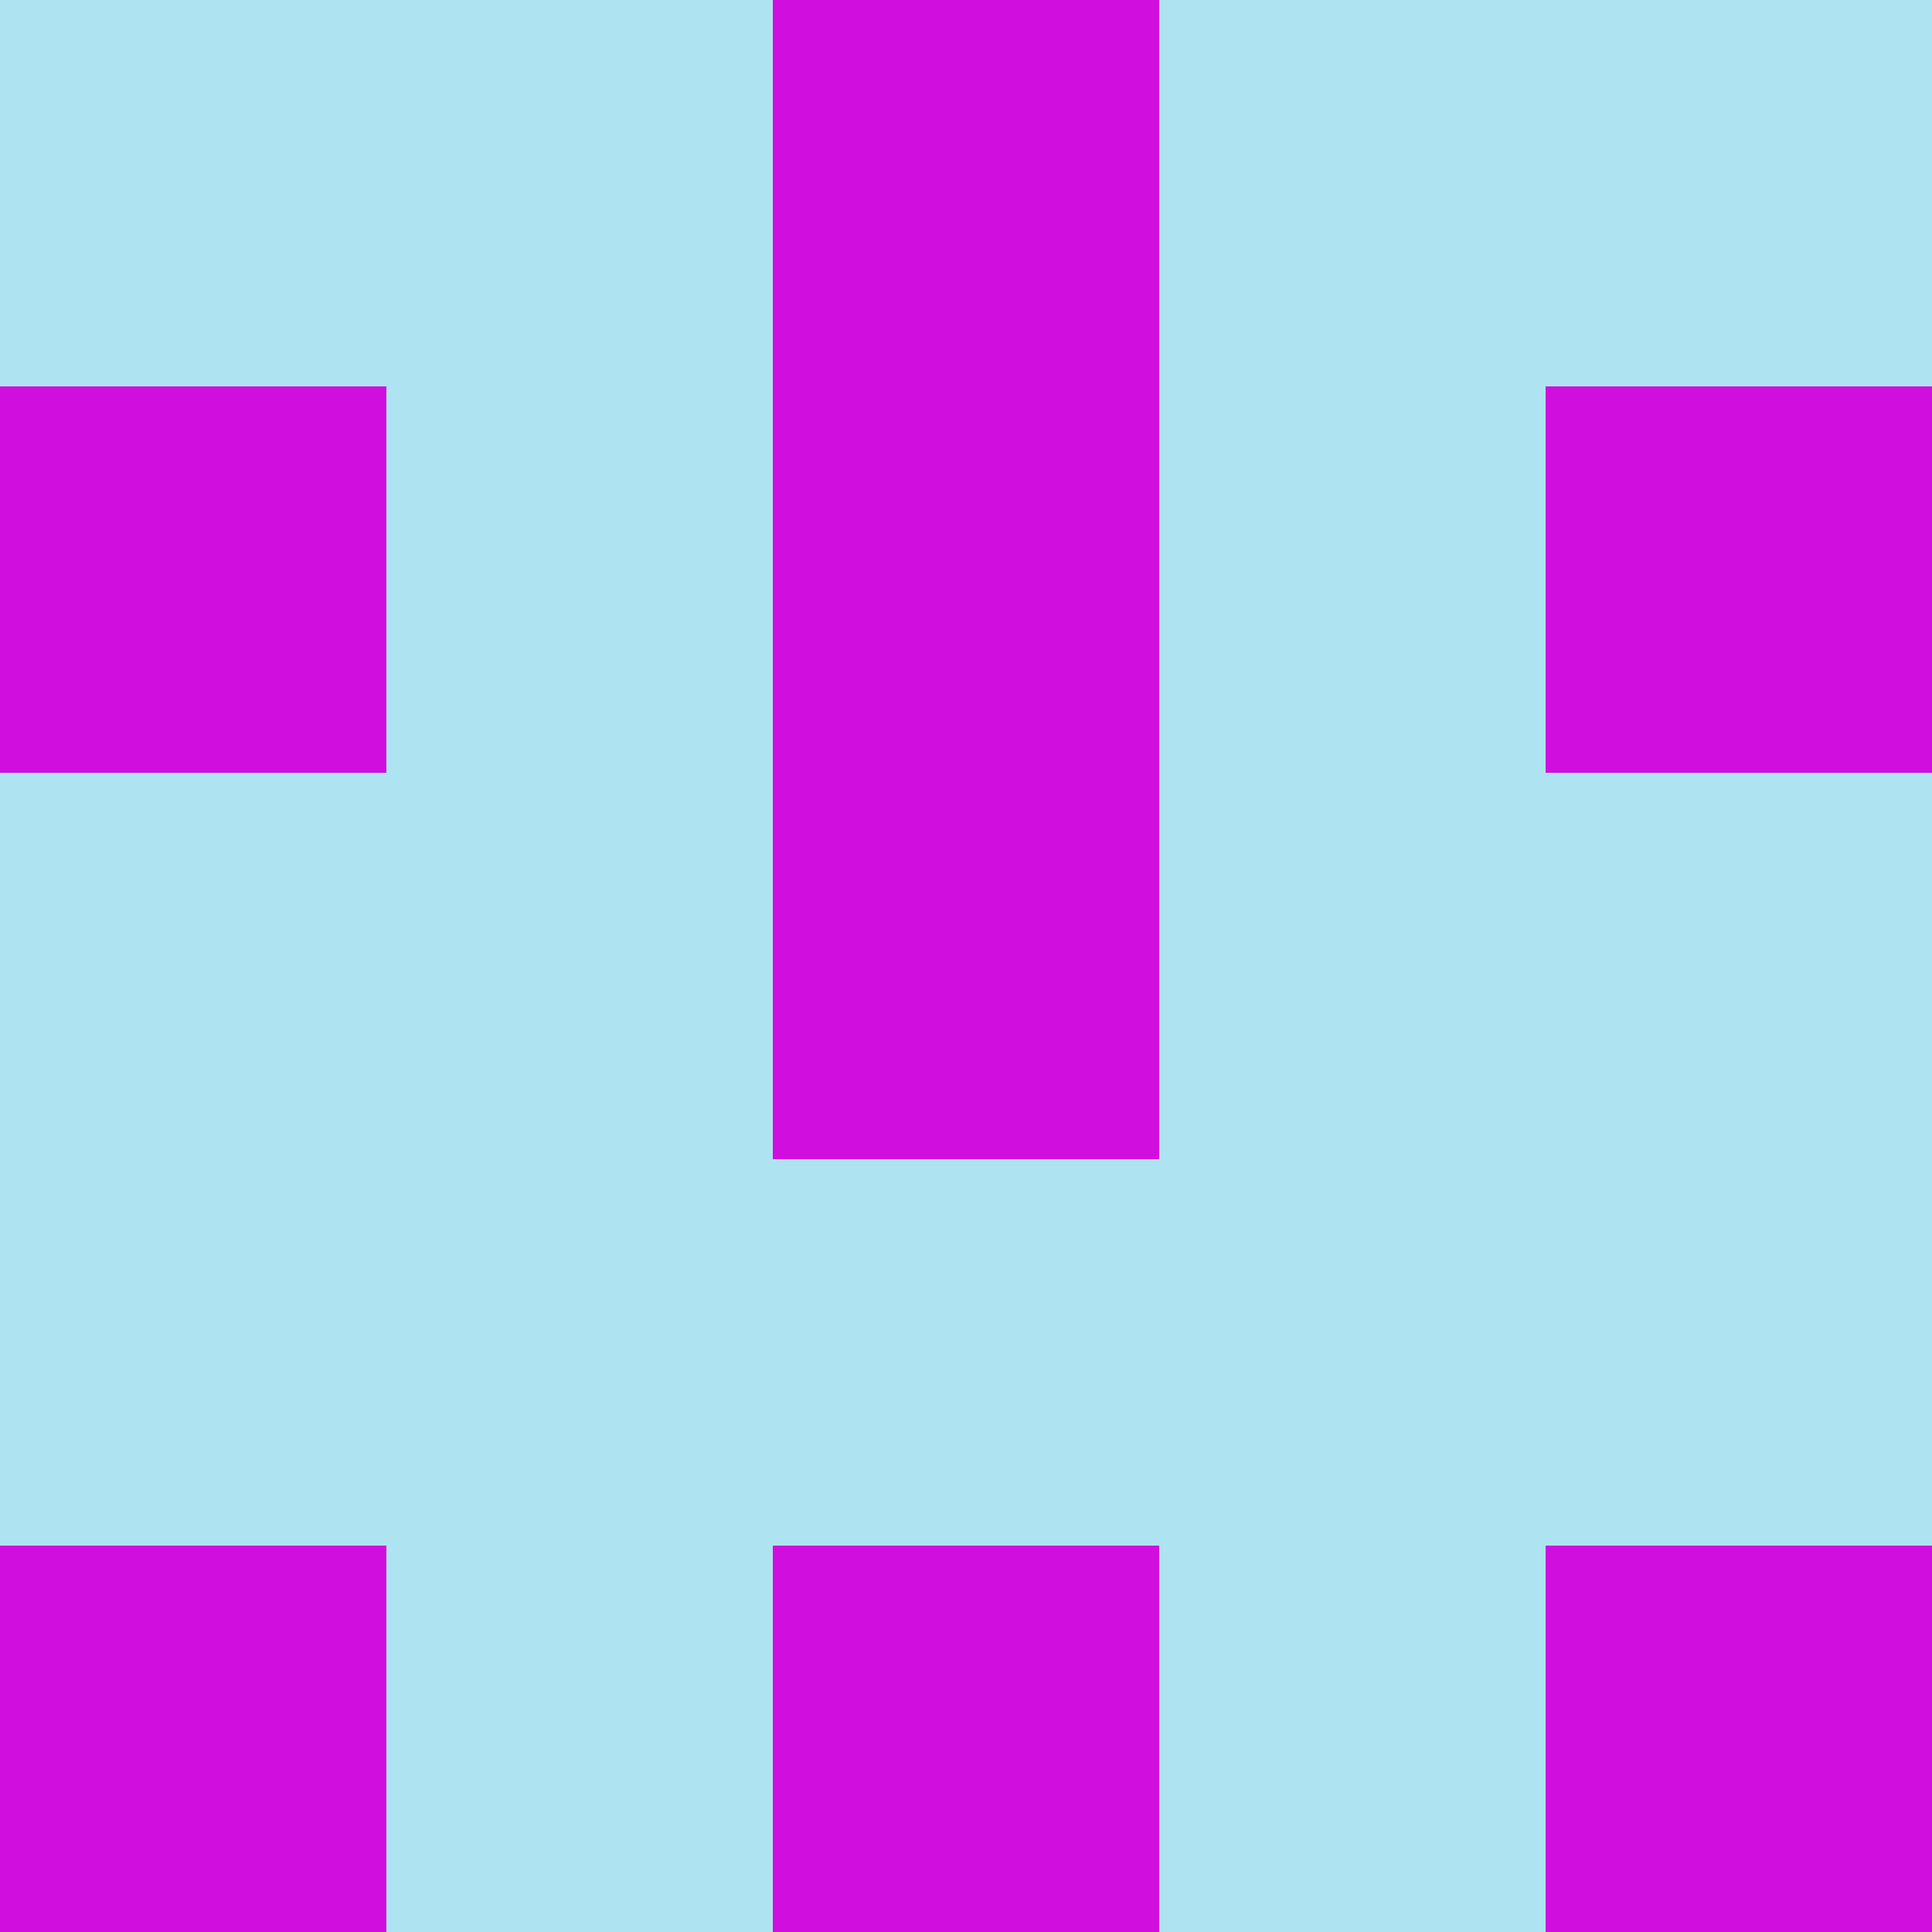 <?xml version="1.0" encoding="utf-8"?>
<!DOCTYPE svg PUBLIC "-//W3C//DTD SVG 20010904//EN"
        "http://www.w3.org/TR/2001/REC-SVG-20010904/DTD/svg10.dtd">

<svg viewBox="0 0 5 5"
     xmlns="http://www.w3.org/2000/svg"
     xmlns:xlink="http://www.w3.org/1999/xlink">

            <rect x ="0" y="0"
          width="1" height="1"
          fill="#AEE4F1"></rect>
        <rect x ="4" y="0"
          width="1" height="1"
          fill="#AEE4F1"></rect>
        <rect x ="1" y="0"
          width="1" height="1"
          fill="#AEE4F1"></rect>
        <rect x ="3" y="0"
          width="1" height="1"
          fill="#AEE4F1"></rect>
        <rect x ="2" y="0"
          width="1" height="1"
          fill="#D00FDF"></rect>
                <rect x ="0" y="1"
          width="1" height="1"
          fill="#D00FDF"></rect>
        <rect x ="4" y="1"
          width="1" height="1"
          fill="#D00FDF"></rect>
        <rect x ="1" y="1"
          width="1" height="1"
          fill="#AEE4F1"></rect>
        <rect x ="3" y="1"
          width="1" height="1"
          fill="#AEE4F1"></rect>
        <rect x ="2" y="1"
          width="1" height="1"
          fill="#D00FDF"></rect>
                <rect x ="0" y="2"
          width="1" height="1"
          fill="#AEE4F1"></rect>
        <rect x ="4" y="2"
          width="1" height="1"
          fill="#AEE4F1"></rect>
        <rect x ="1" y="2"
          width="1" height="1"
          fill="#AEE4F1"></rect>
        <rect x ="3" y="2"
          width="1" height="1"
          fill="#AEE4F1"></rect>
        <rect x ="2" y="2"
          width="1" height="1"
          fill="#D00FDF"></rect>
                <rect x ="0" y="3"
          width="1" height="1"
          fill="#AEE4F1"></rect>
        <rect x ="4" y="3"
          width="1" height="1"
          fill="#AEE4F1"></rect>
        <rect x ="1" y="3"
          width="1" height="1"
          fill="#AEE4F1"></rect>
        <rect x ="3" y="3"
          width="1" height="1"
          fill="#AEE4F1"></rect>
        <rect x ="2" y="3"
          width="1" height="1"
          fill="#AEE4F1"></rect>
                <rect x ="0" y="4"
          width="1" height="1"
          fill="#D00FDF"></rect>
        <rect x ="4" y="4"
          width="1" height="1"
          fill="#D00FDF"></rect>
        <rect x ="1" y="4"
          width="1" height="1"
          fill="#AEE4F1"></rect>
        <rect x ="3" y="4"
          width="1" height="1"
          fill="#AEE4F1"></rect>
        <rect x ="2" y="4"
          width="1" height="1"
          fill="#D00FDF"></rect>
        </svg>

